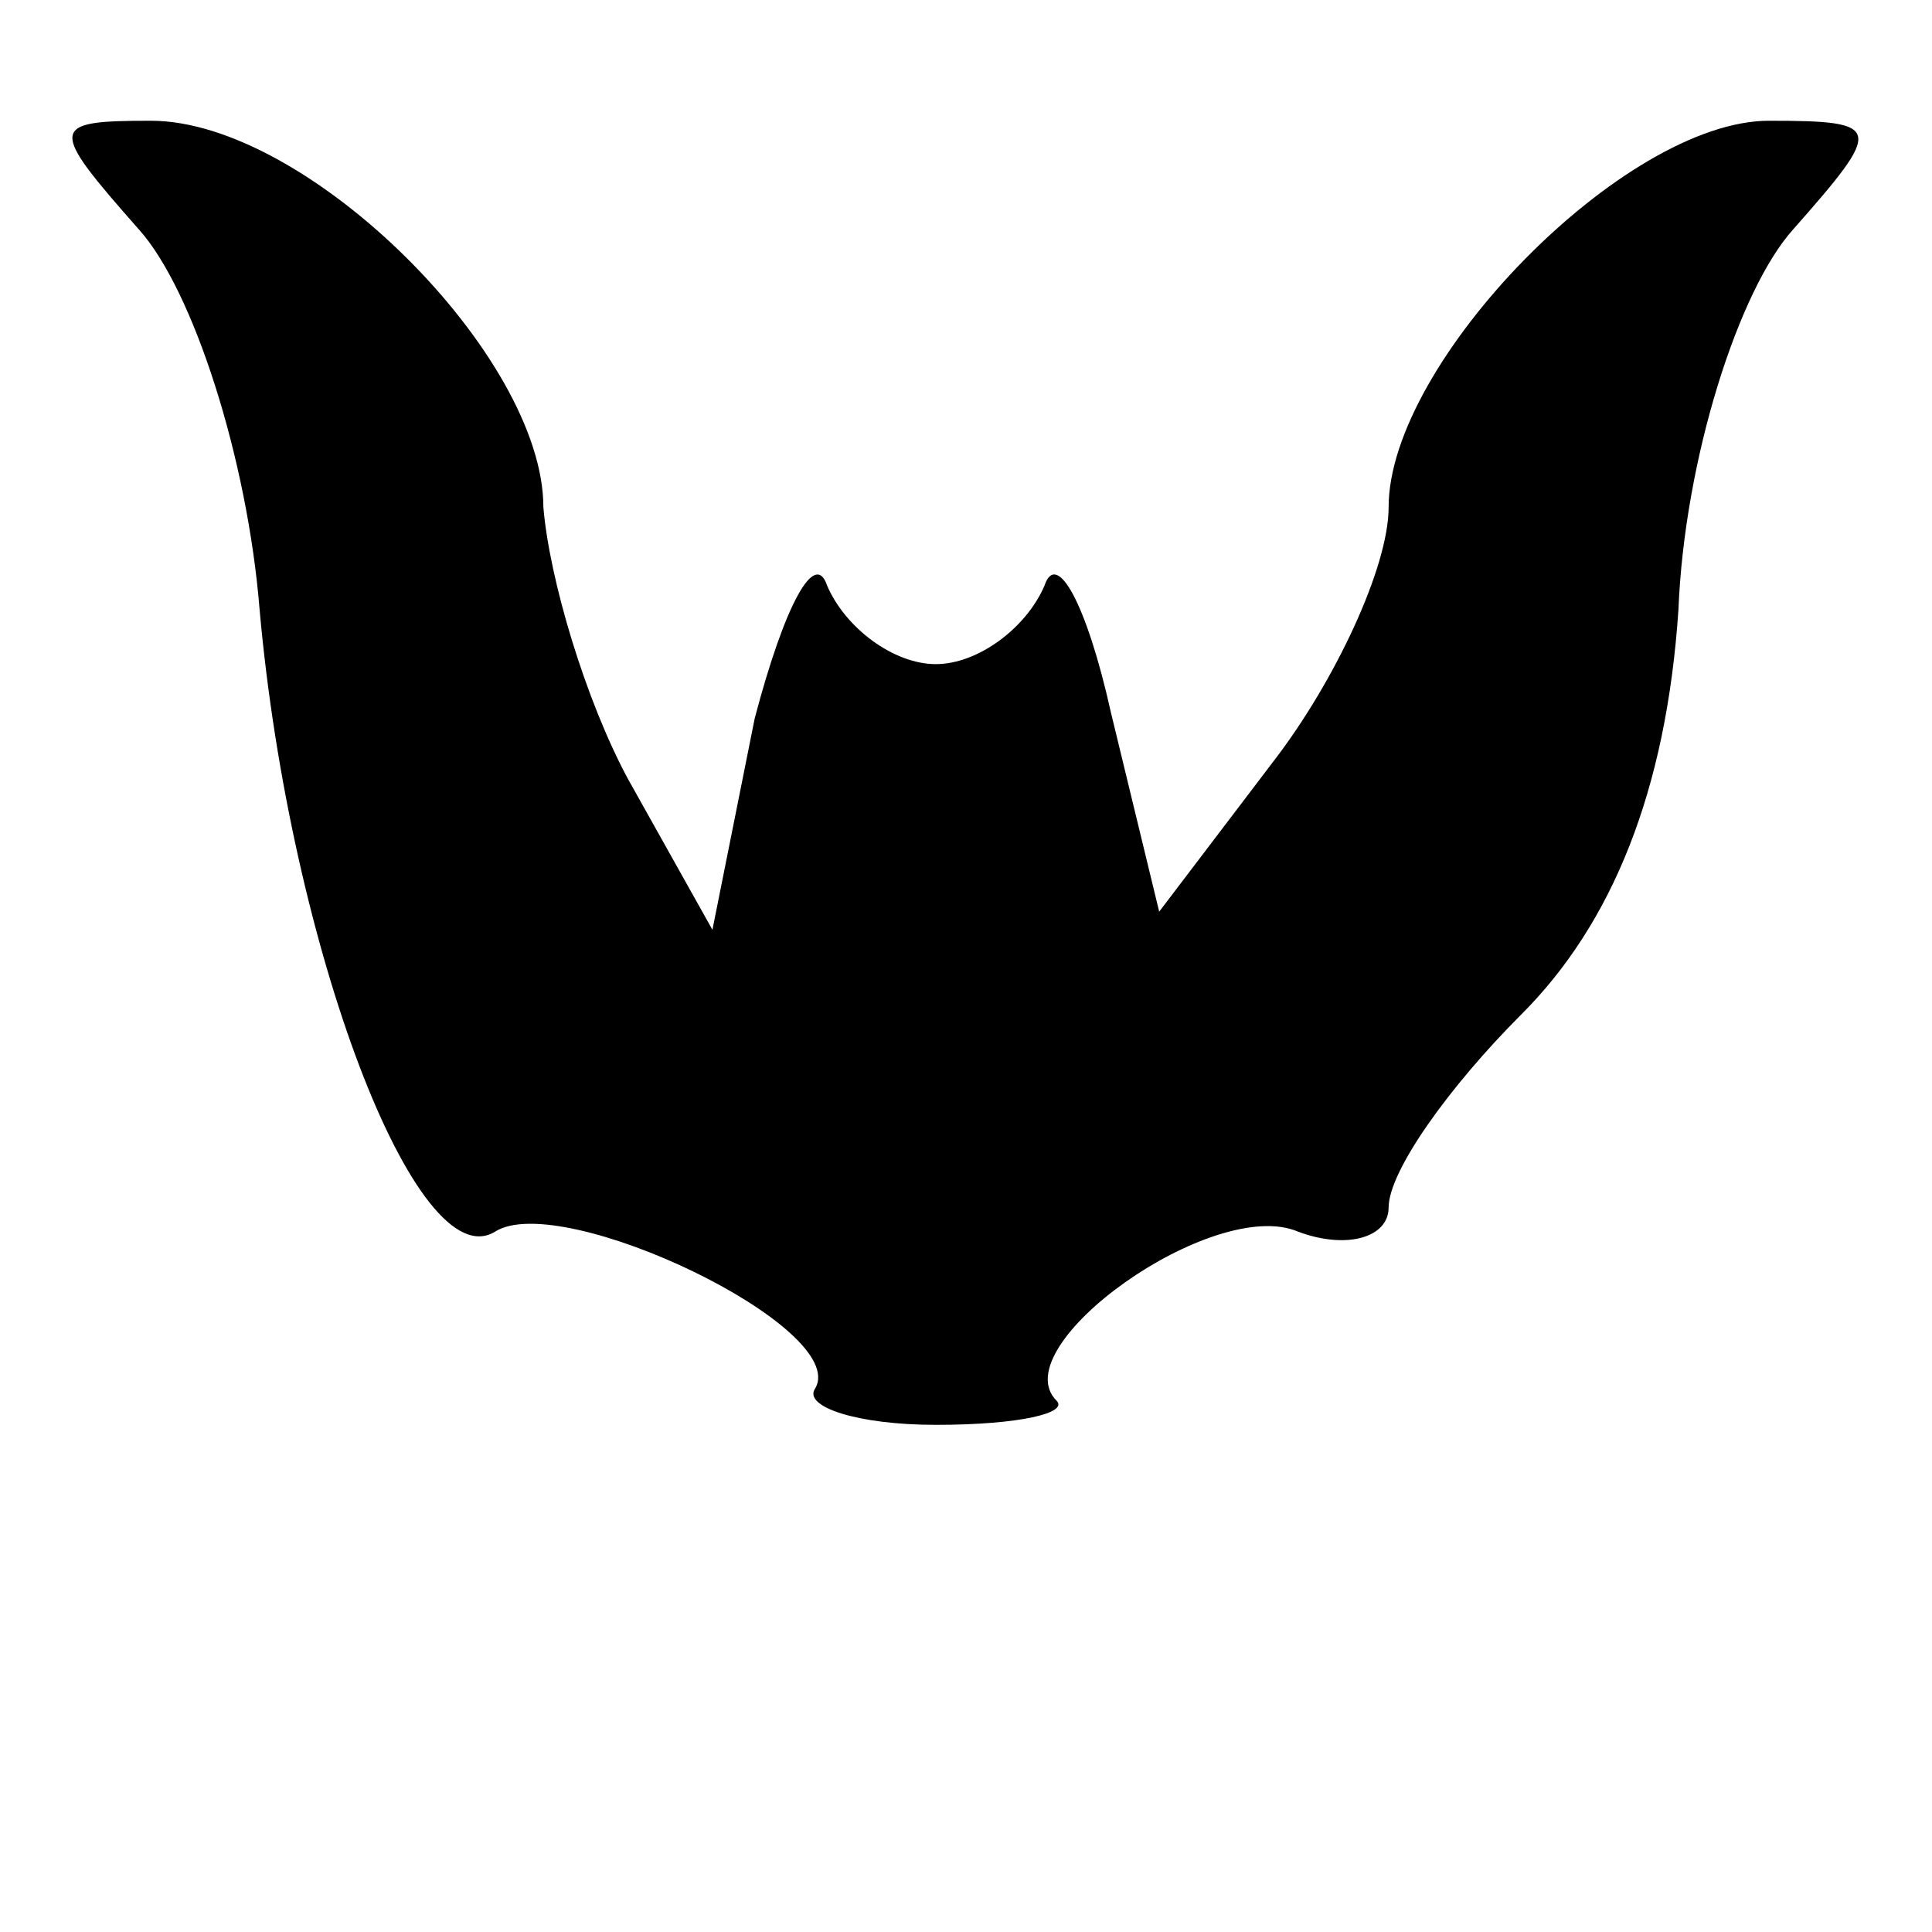 <?xml version="1.0" standalone="no"?>
<!DOCTYPE svg PUBLIC "-//W3C//DTD SVG 20010904//EN"
 "http://www.w3.org/TR/2001/REC-SVG-20010904/DTD/svg10.dtd">
<svg version="1.0" xmlns="http://www.w3.org/2000/svg"
 width="32pt" height="32pt" viewBox="0 0 32 32"
 preserveAspectRatio="xMidYMid meet">
<g transform="translate(0,32) scale(0.1,-0.1)"
fill="#000000" stroke="none">
<path fill="#000000" stroke="none" d="M23 282 c9 -10 18 -38 20 -63 5 -56 26
-111 39 -103 11 7 59 -16 53 -26 -2 -3 7 -6 20 -6 14 0 22 2 20 4 -9 9 26 34
40 28 8 -3 15 -1 15 4 0 6 10 20 22 32 15 15 24 37 26 67 1 25 10 53 19 63 15
17 15 18 -4 18 -24 0 -63 -40 -63 -64 0 -10 -9 -29 -19 -42 l-19 -25 -8 33
c-4 18 -9 27 -11 21 -3 -7 -11 -13 -18 -13 -7 0 -15 6 -18 13 -2 6 -7 -3 -12
-22 l-7 -35 -14 25 c-7 13 -13 33 -14 45 0 25 -39 64 -65 64 -17 0 -17 -1 -2
-18z"/>
</g>
</svg>
